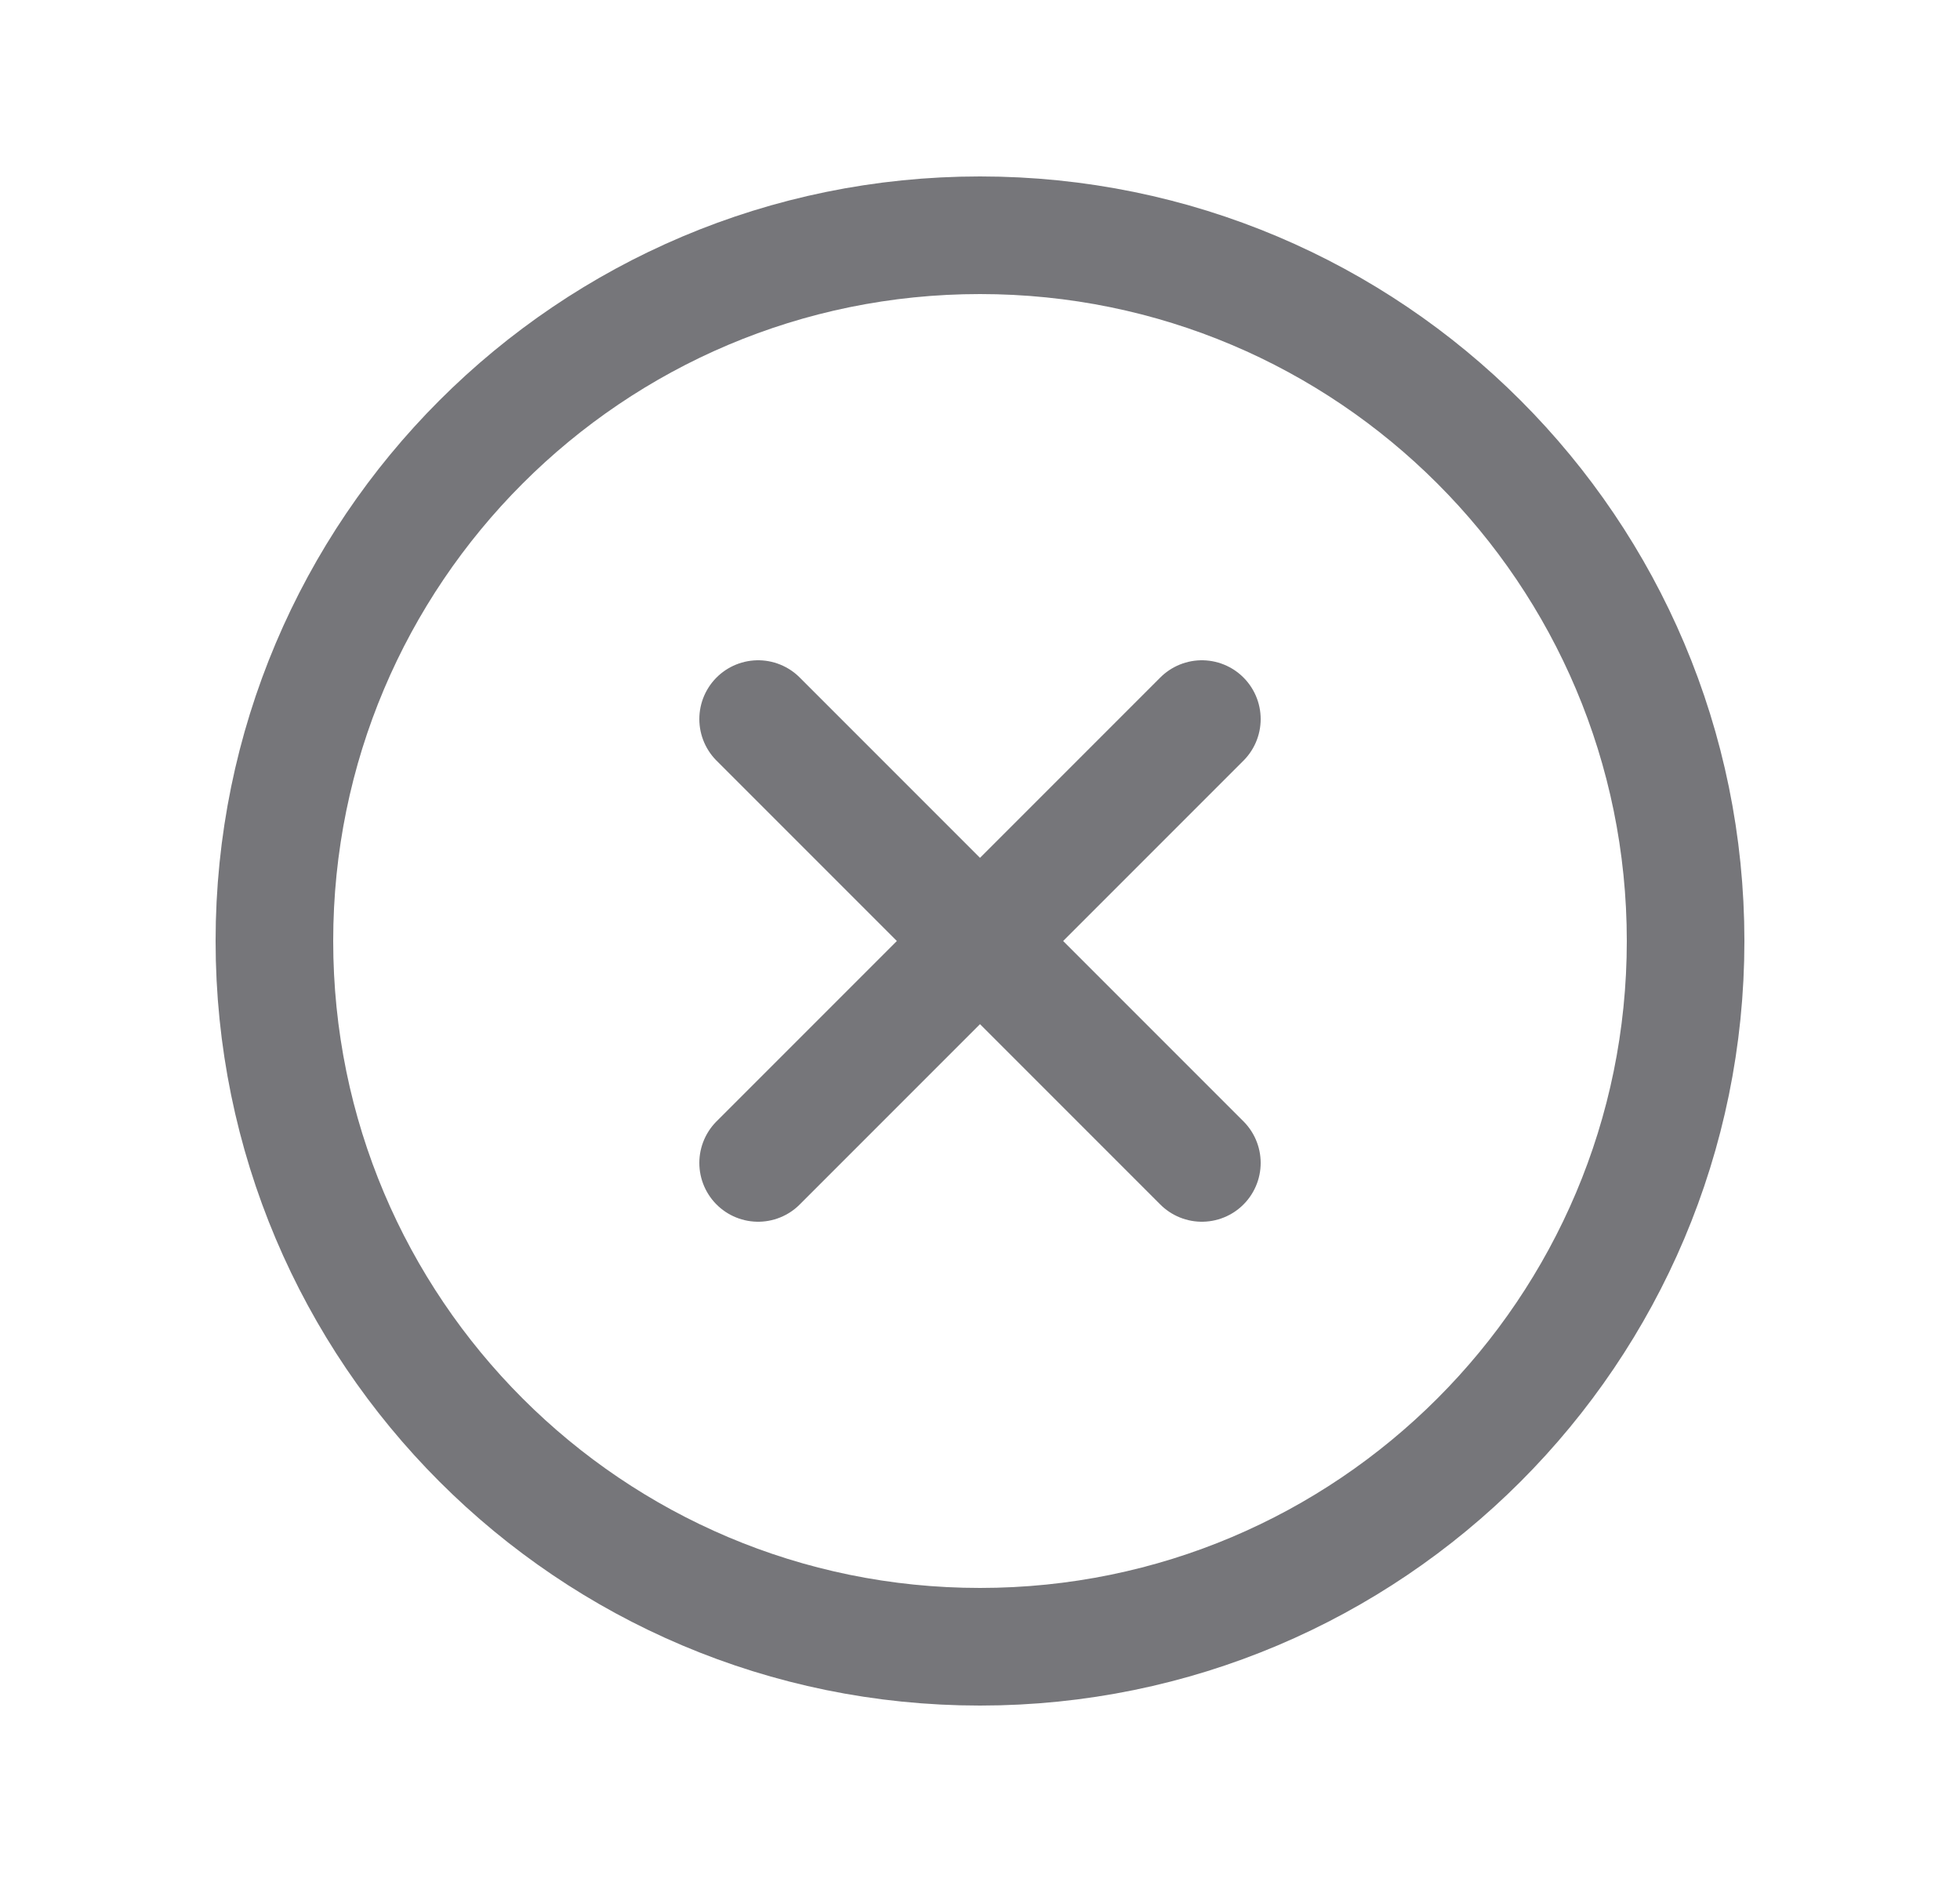 <svg width="25" height="24" viewBox="0 0 25 24" fill="none" xmlns="http://www.w3.org/2000/svg">
<path d="M15.33 9.17L9.67 14.83" stroke="#76767A" stroke-width="1.5" stroke-linecap="round" stroke-linejoin="round"/>
<path d="M15.33 14.83L9.67 9.17" stroke="#76767A" stroke-width="1.5" stroke-linecap="round" stroke-linejoin="round"/>
<path fill-rule="evenodd" clip-rule="evenodd" d="M12.5 21V21C7.529 21 3.5 16.971 3.5 12V12C3.5 7.029 7.529 3 12.5 3V3C17.471 3 21.5 7.029 21.5 12V12C21.5 16.971 17.471 21 12.5 21Z" stroke="#76767A" stroke-width="1.5" stroke-linecap="round" stroke-linejoin="round"/>
</svg>
